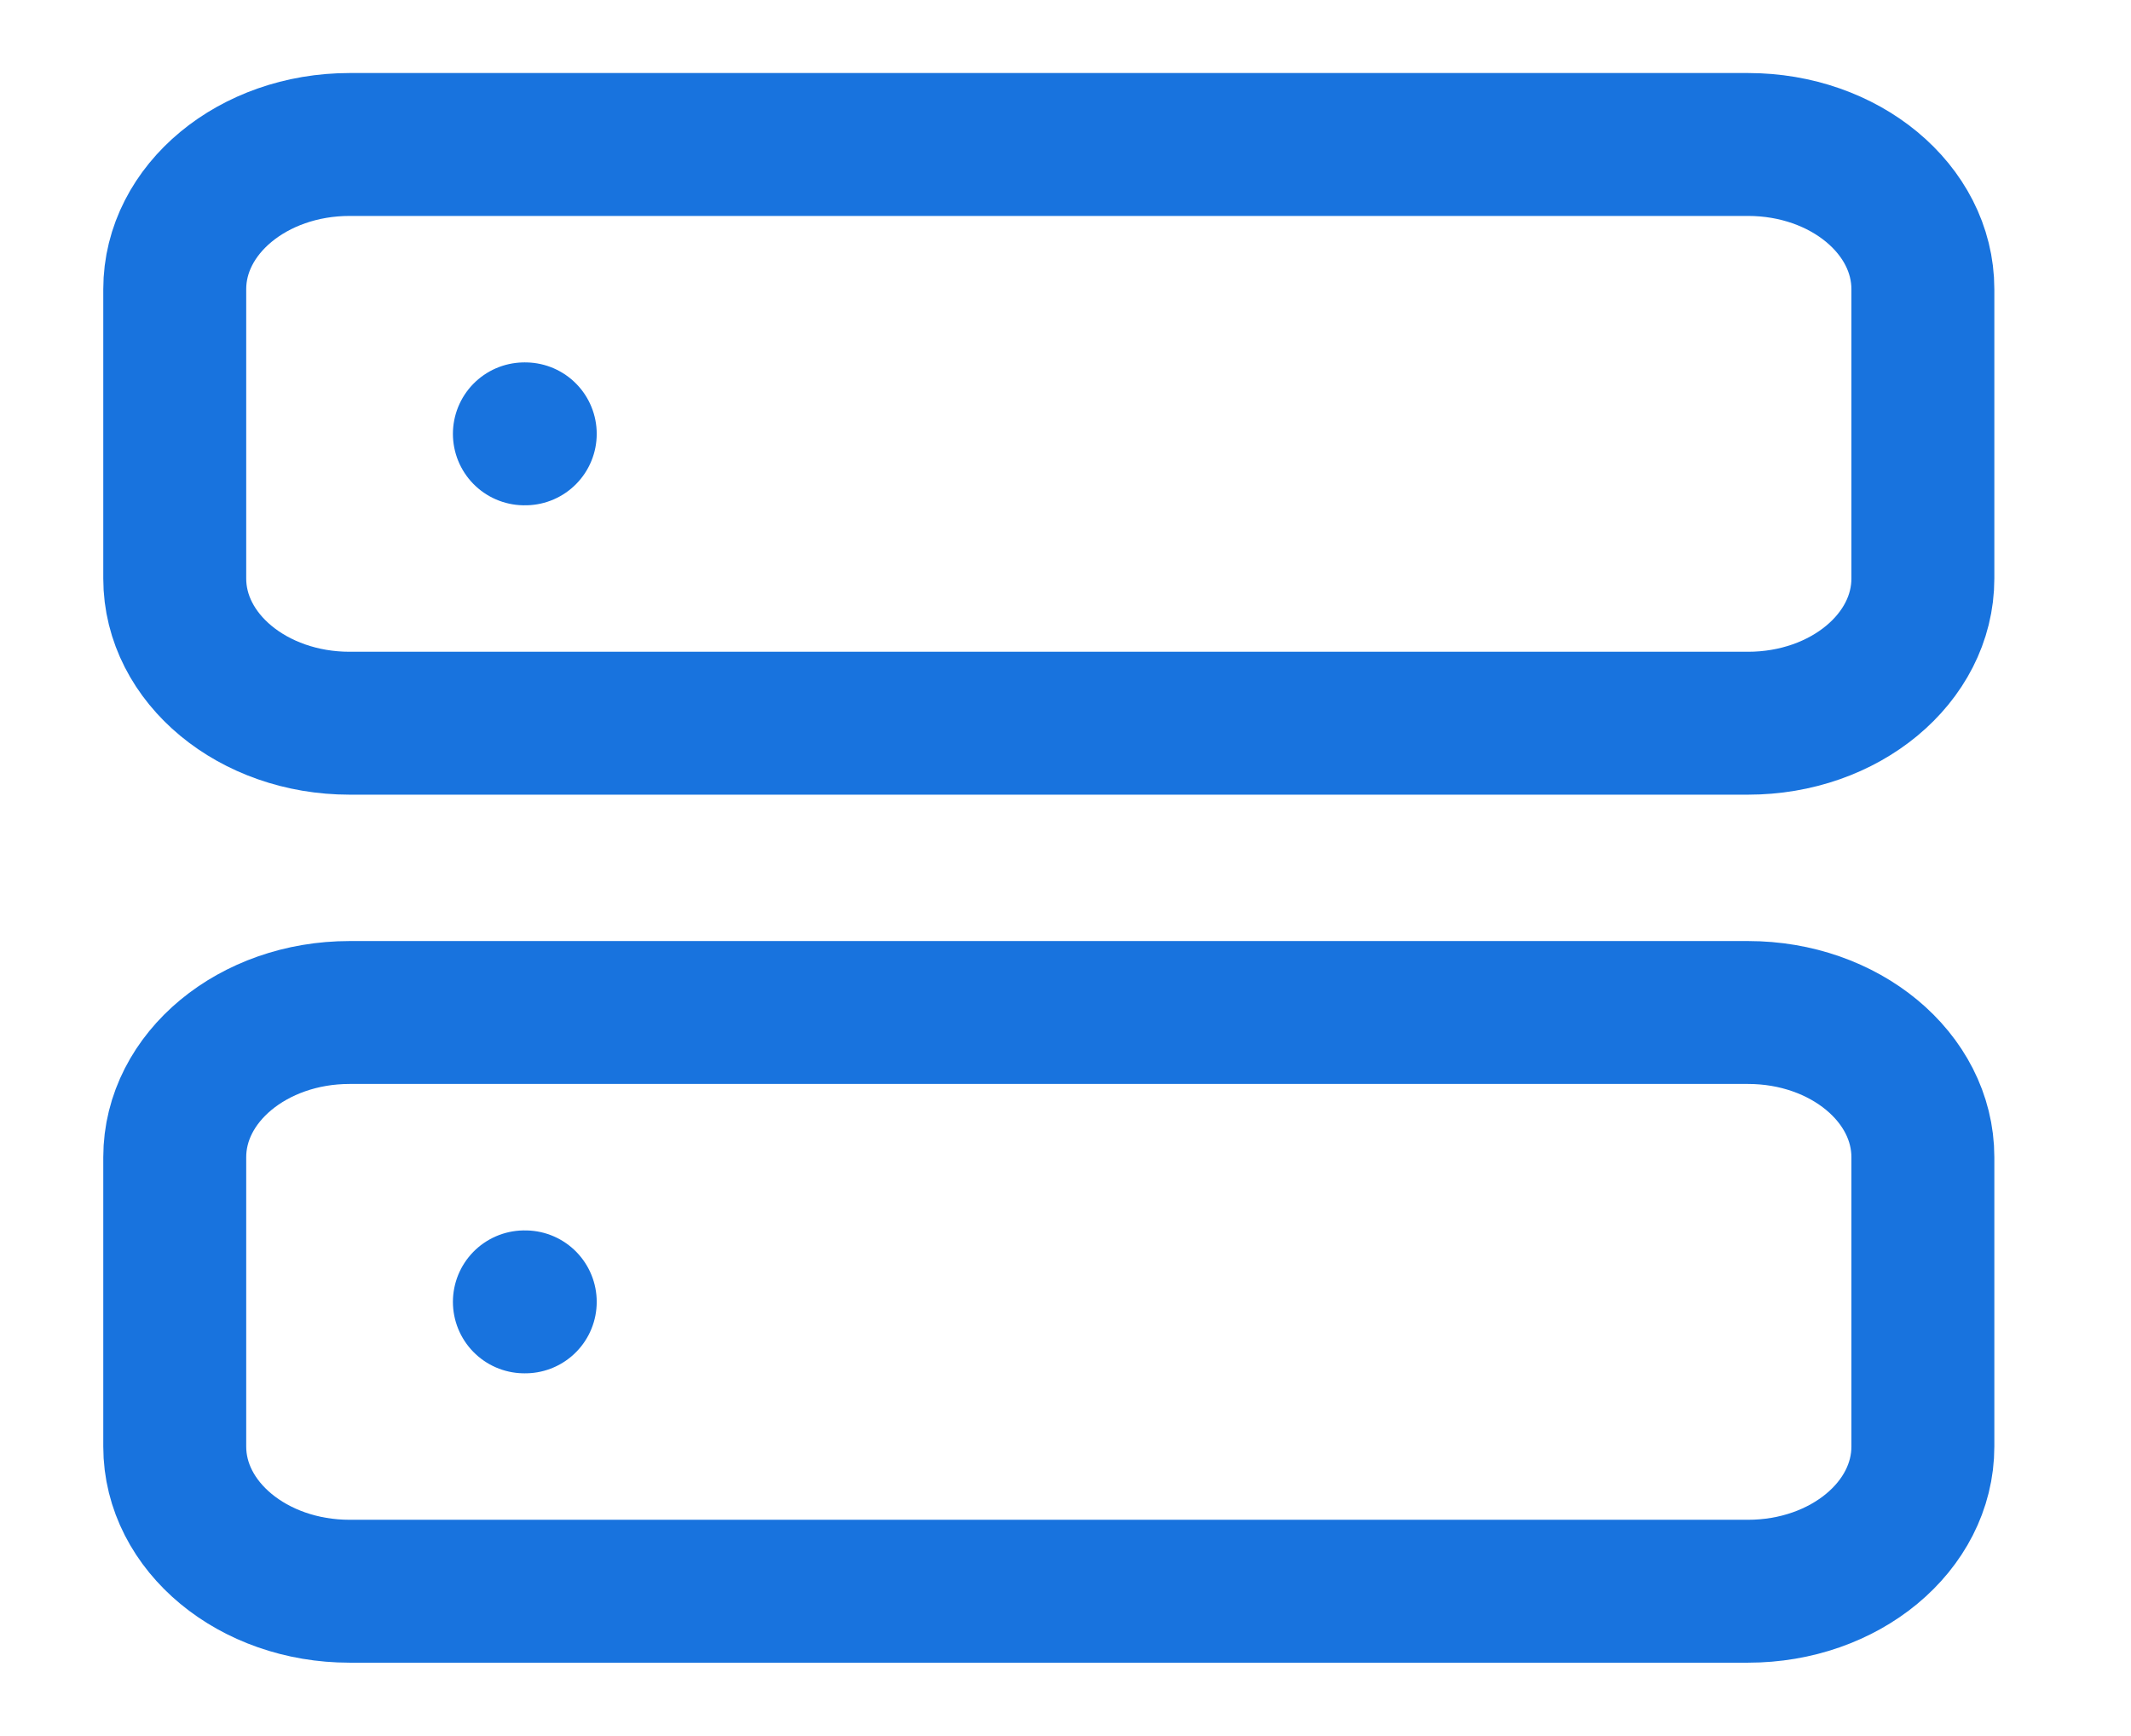 <svg width="27" height="22" viewBox="0 0 27 22" fill="none" xmlns="http://www.w3.org/2000/svg">
<path d="M6.644 5.498H6.655M6.644 16.498H6.655M4.429 1.831H22.148C23.372 1.831 24.363 2.652 24.363 3.665V7.331C24.363 8.344 23.372 9.165 22.148 9.165H4.429C3.206 9.165 2.214 8.344 2.214 7.331V3.665C2.214 2.652 3.206 1.831 4.429 1.831ZM4.429 12.831H22.148C23.372 12.831 24.363 13.652 24.363 14.665V18.331C24.363 19.344 23.372 20.165 22.148 20.165H4.429C3.206 20.165 2.214 19.344 2.214 18.331V14.665C2.214 13.652 3.206 12.831 4.429 12.831Z" stroke="#1873DE" stroke-width="1.811" stroke-linecap="round" stroke-linejoin="round"/>
</svg>
